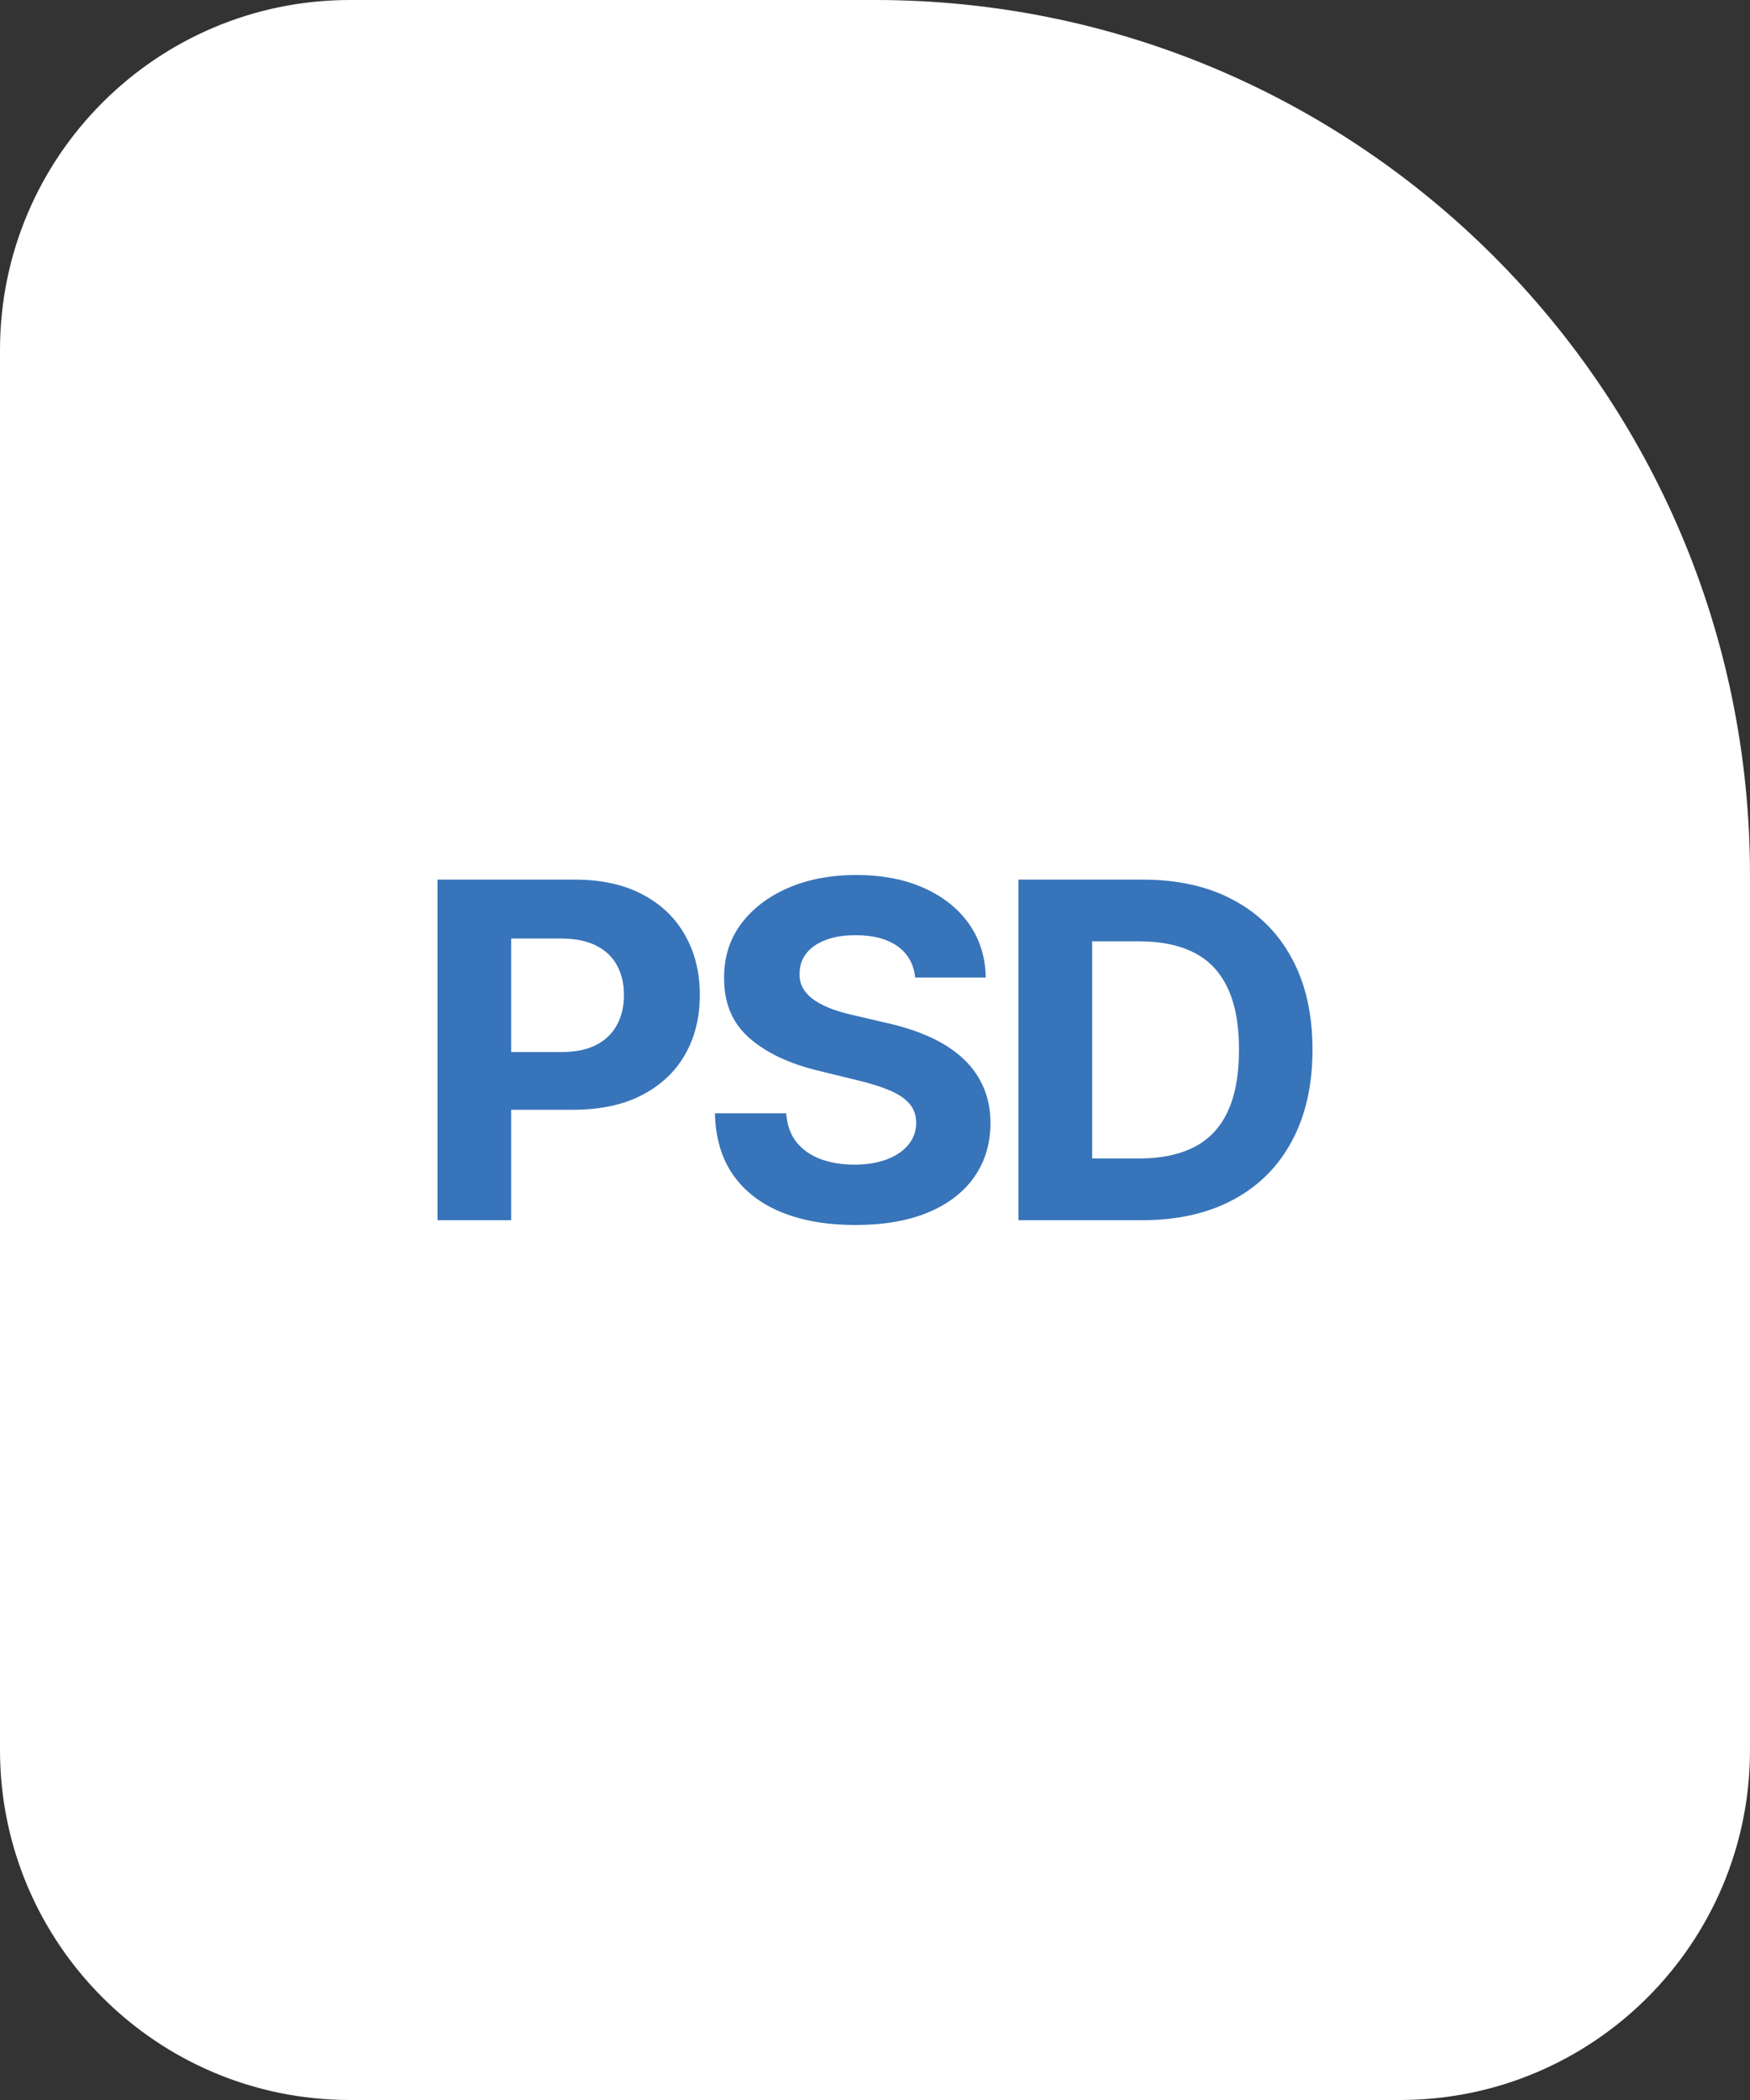 <svg width="40" height="48" viewBox="0 0 40 48" fill="none" xmlns="http://www.w3.org/2000/svg">
<rect x="0" y="0" width="40" height="48" fill="#333333" stroke="none"/>
<path d="M0 8C0 3.582 3.582 0 8 0H20C31.046 0 40 8.954 40 20V40C40 44.418 36.418 48 32 48H8C3.582 48 0 44.418 0 40V8Z" fill="white"/>
<path d="M10 27.89V20.106H13.142C13.746 20.106 14.261 20.219 14.686 20.445C15.111 20.668 15.435 20.978 15.658 21.376C15.884 21.771 15.996 22.227 15.996 22.744C15.996 23.261 15.882 23.717 15.654 24.112C15.426 24.507 15.095 24.815 14.663 25.036C14.232 25.256 13.711 25.366 13.099 25.366H11.097V24.047H12.827C13.151 24.047 13.418 23.993 13.628 23.884C13.841 23.773 13.999 23.619 14.103 23.424C14.209 23.227 14.262 23 14.262 22.744C14.262 22.485 14.209 22.26 14.103 22.067C13.999 21.872 13.841 21.722 13.628 21.615C13.416 21.506 13.146 21.452 12.819 21.452H11.684V27.89H10Z" fill="#3874B9"/>
<path d="M20.918 22.345C20.887 22.038 20.753 21.8 20.517 21.63C20.281 21.461 19.961 21.376 19.557 21.376C19.282 21.376 19.05 21.414 18.861 21.49C18.671 21.563 18.526 21.666 18.425 21.798C18.326 21.929 18.277 22.079 18.277 22.246C18.272 22.385 18.302 22.507 18.367 22.611C18.434 22.715 18.526 22.805 18.643 22.881C18.759 22.954 18.894 23.019 19.047 23.075C19.2 23.128 19.363 23.173 19.537 23.211L20.253 23.379C20.6 23.455 20.919 23.556 21.209 23.683C21.5 23.809 21.751 23.965 21.964 24.15C22.176 24.335 22.341 24.553 22.458 24.804C22.577 25.055 22.638 25.342 22.64 25.666C22.638 26.143 22.513 26.556 22.267 26.905C22.023 27.253 21.671 27.522 21.209 27.715C20.75 27.905 20.197 28 19.549 28C18.906 28 18.346 27.904 17.869 27.711C17.395 27.519 17.024 27.234 16.757 26.856C16.492 26.476 16.354 26.006 16.341 25.446H17.97C17.988 25.707 18.065 25.925 18.2 26.1C18.337 26.272 18.52 26.402 18.748 26.491C18.979 26.577 19.239 26.62 19.529 26.62C19.815 26.62 20.062 26.58 20.272 26.499C20.485 26.418 20.649 26.305 20.766 26.161C20.883 26.016 20.941 25.85 20.941 25.663C20.941 25.488 20.888 25.341 20.782 25.222C20.678 25.103 20.525 25.001 20.323 24.918C20.123 24.834 19.878 24.758 19.588 24.69L18.721 24.477C18.049 24.317 17.519 24.068 17.13 23.728C16.741 23.389 16.548 22.931 16.551 22.356C16.548 21.885 16.676 21.473 16.936 21.121C17.198 20.769 17.557 20.494 18.013 20.296C18.469 20.099 18.988 20 19.568 20C20.159 20 20.675 20.099 21.116 20.296C21.559 20.494 21.904 20.769 22.151 21.121C22.397 21.473 22.524 21.881 22.532 22.345H20.918Z" fill="#3874B9"/>
<path d="M26.104 27.89H23.28V20.106H26.127C26.928 20.106 27.617 20.262 28.196 20.574C28.774 20.883 29.218 21.328 29.529 21.908C29.843 22.488 30 23.182 30 23.991C30 24.801 29.843 25.498 29.529 26.081C29.218 26.663 28.771 27.111 28.188 27.422C27.607 27.734 26.912 27.89 26.104 27.89ZM24.964 26.48H26.034C26.531 26.48 26.95 26.394 27.29 26.221C27.632 26.047 27.888 25.777 28.059 25.412C28.233 25.044 28.32 24.571 28.32 23.991C28.32 23.415 28.233 22.945 28.059 22.581C27.888 22.216 27.633 21.947 27.293 21.775C26.954 21.602 26.535 21.516 26.037 21.516H24.964V26.48Z" fill="#3874B9"/>
</svg>
